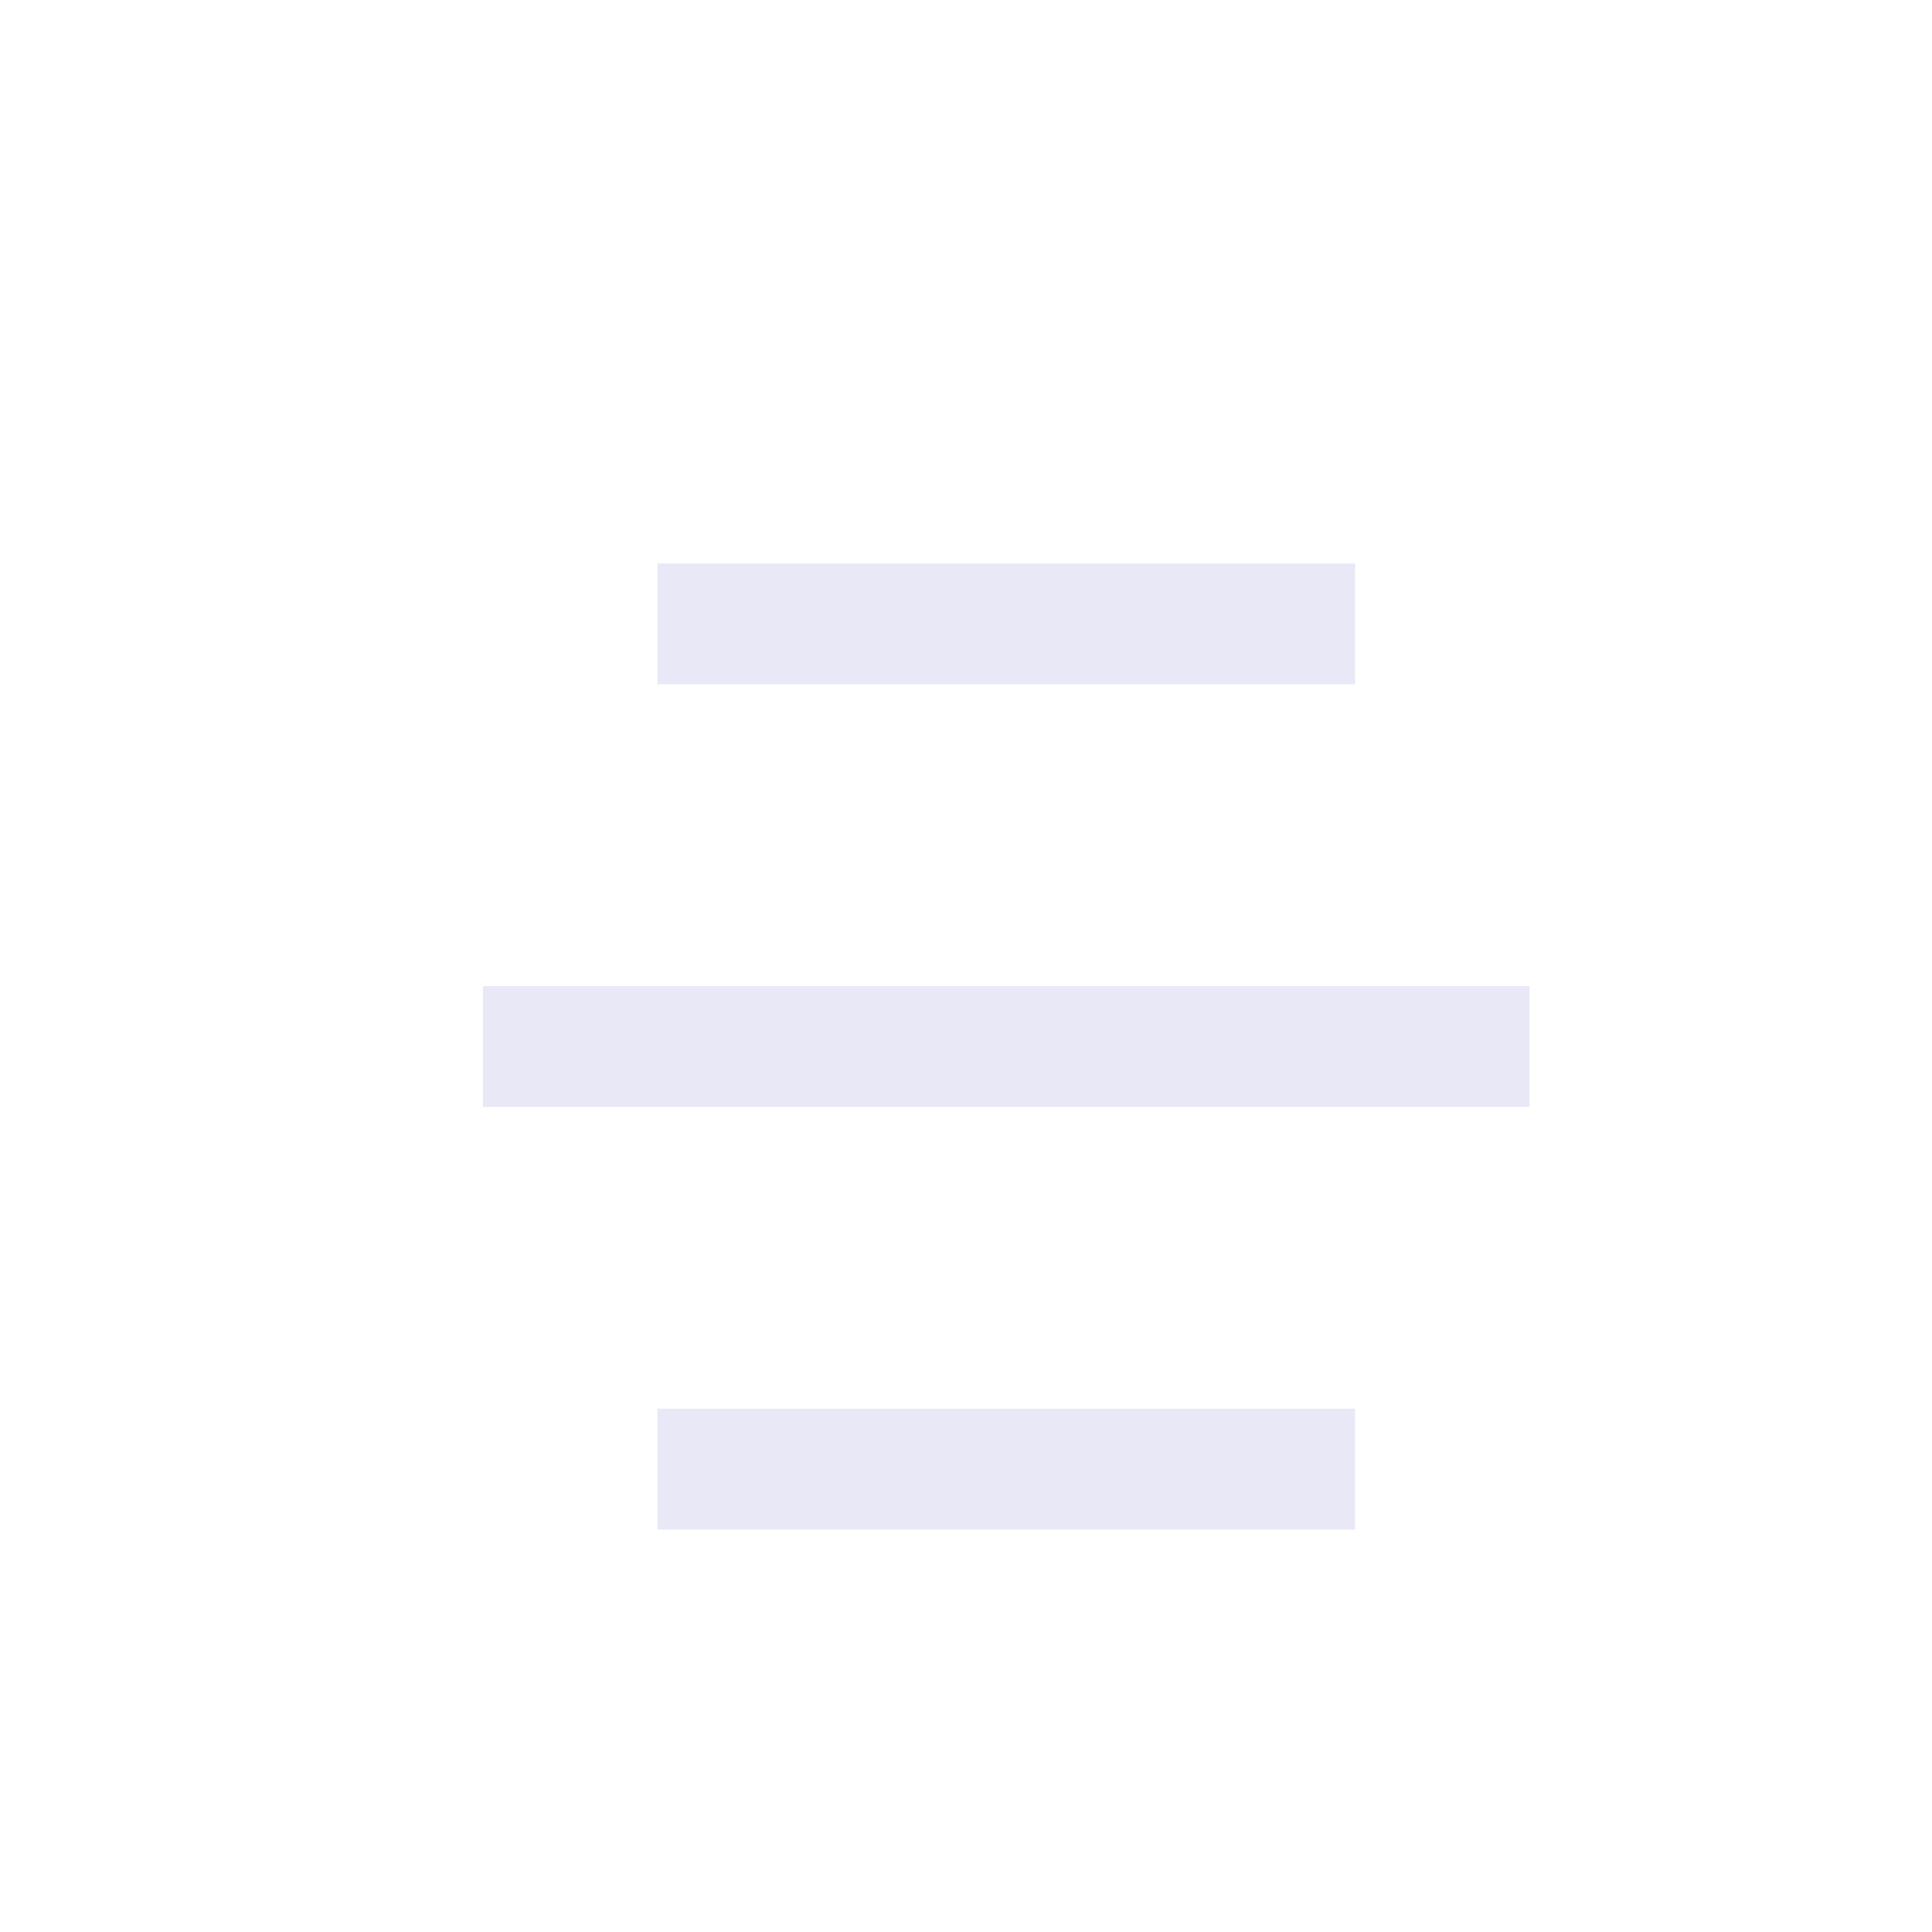 <svg width="24" height="24" viewBox="0 0 24 24" fill="none" xmlns="http://www.w3.org/2000/svg">
<path d="M16.833 17.5V19H8.167V17.5H16.833ZM19 12.25V13.75H6V12.25H19ZM16.833 7V8.5H8.167V7H16.833Z" fill="#E8E8F6"/>
</svg>
